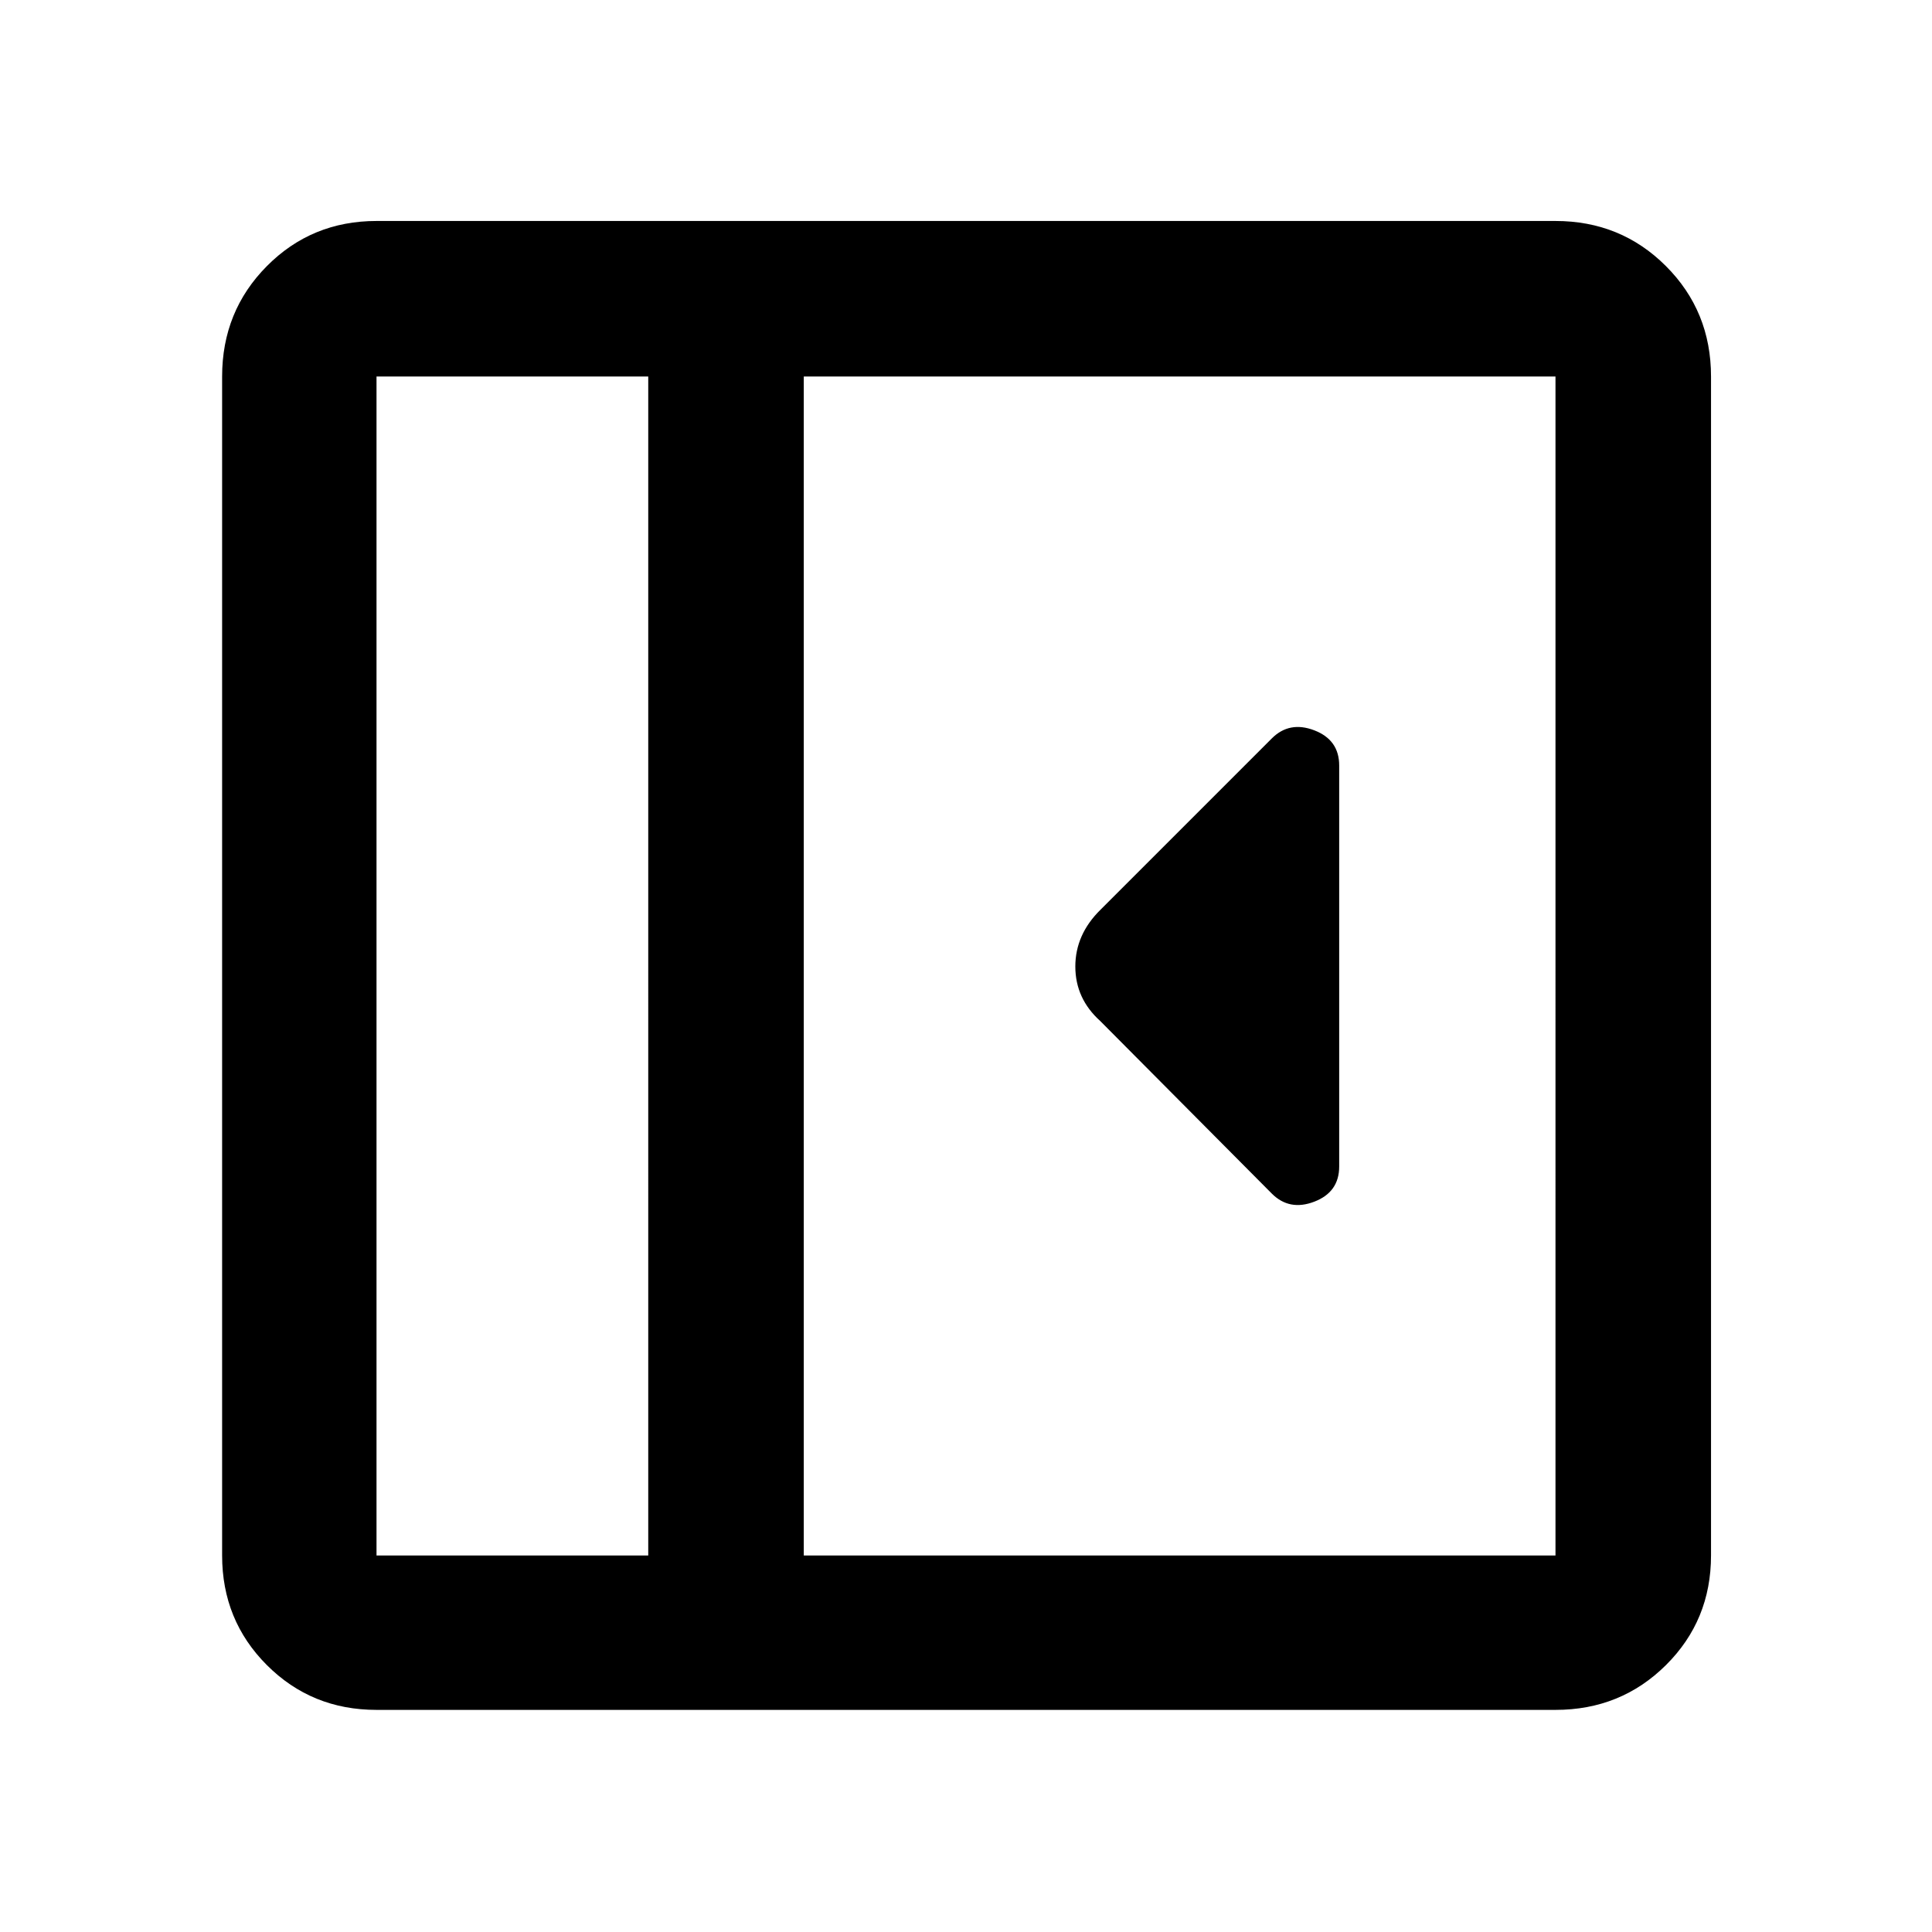 <svg xmlns="http://www.w3.org/2000/svg" height="48" viewBox="0 96 960 960" width="48"><path d="M665.435 675.63V476.37q0-12.725-12.358-17.472-12.359-4.746-21.12 4.015l-85.067 85.066q-12.564 12.319-12.564 28.272 0 15.953 12.392 27.097l85.239 85.739q8.761 8.761 21.12 4.015 12.358-4.747 12.358-17.472ZM187.087 945.631q-32.225 0-54.472-22.246-22.246-22.247-22.246-54.472V283.087q0-32.459 22.246-54.871 22.247-22.412 54.472-22.412h585.826q32.459 0 54.871 22.412t22.412 54.871v585.826q0 32.225-22.412 54.472-22.412 22.246-54.871 22.246H187.087Zm135.022-76.718V283.087H187.087v585.826h135.022Zm77.283 0h373.521V283.087H399.392v585.826Zm-77.283 0H187.087h135.022Z"/></svg>